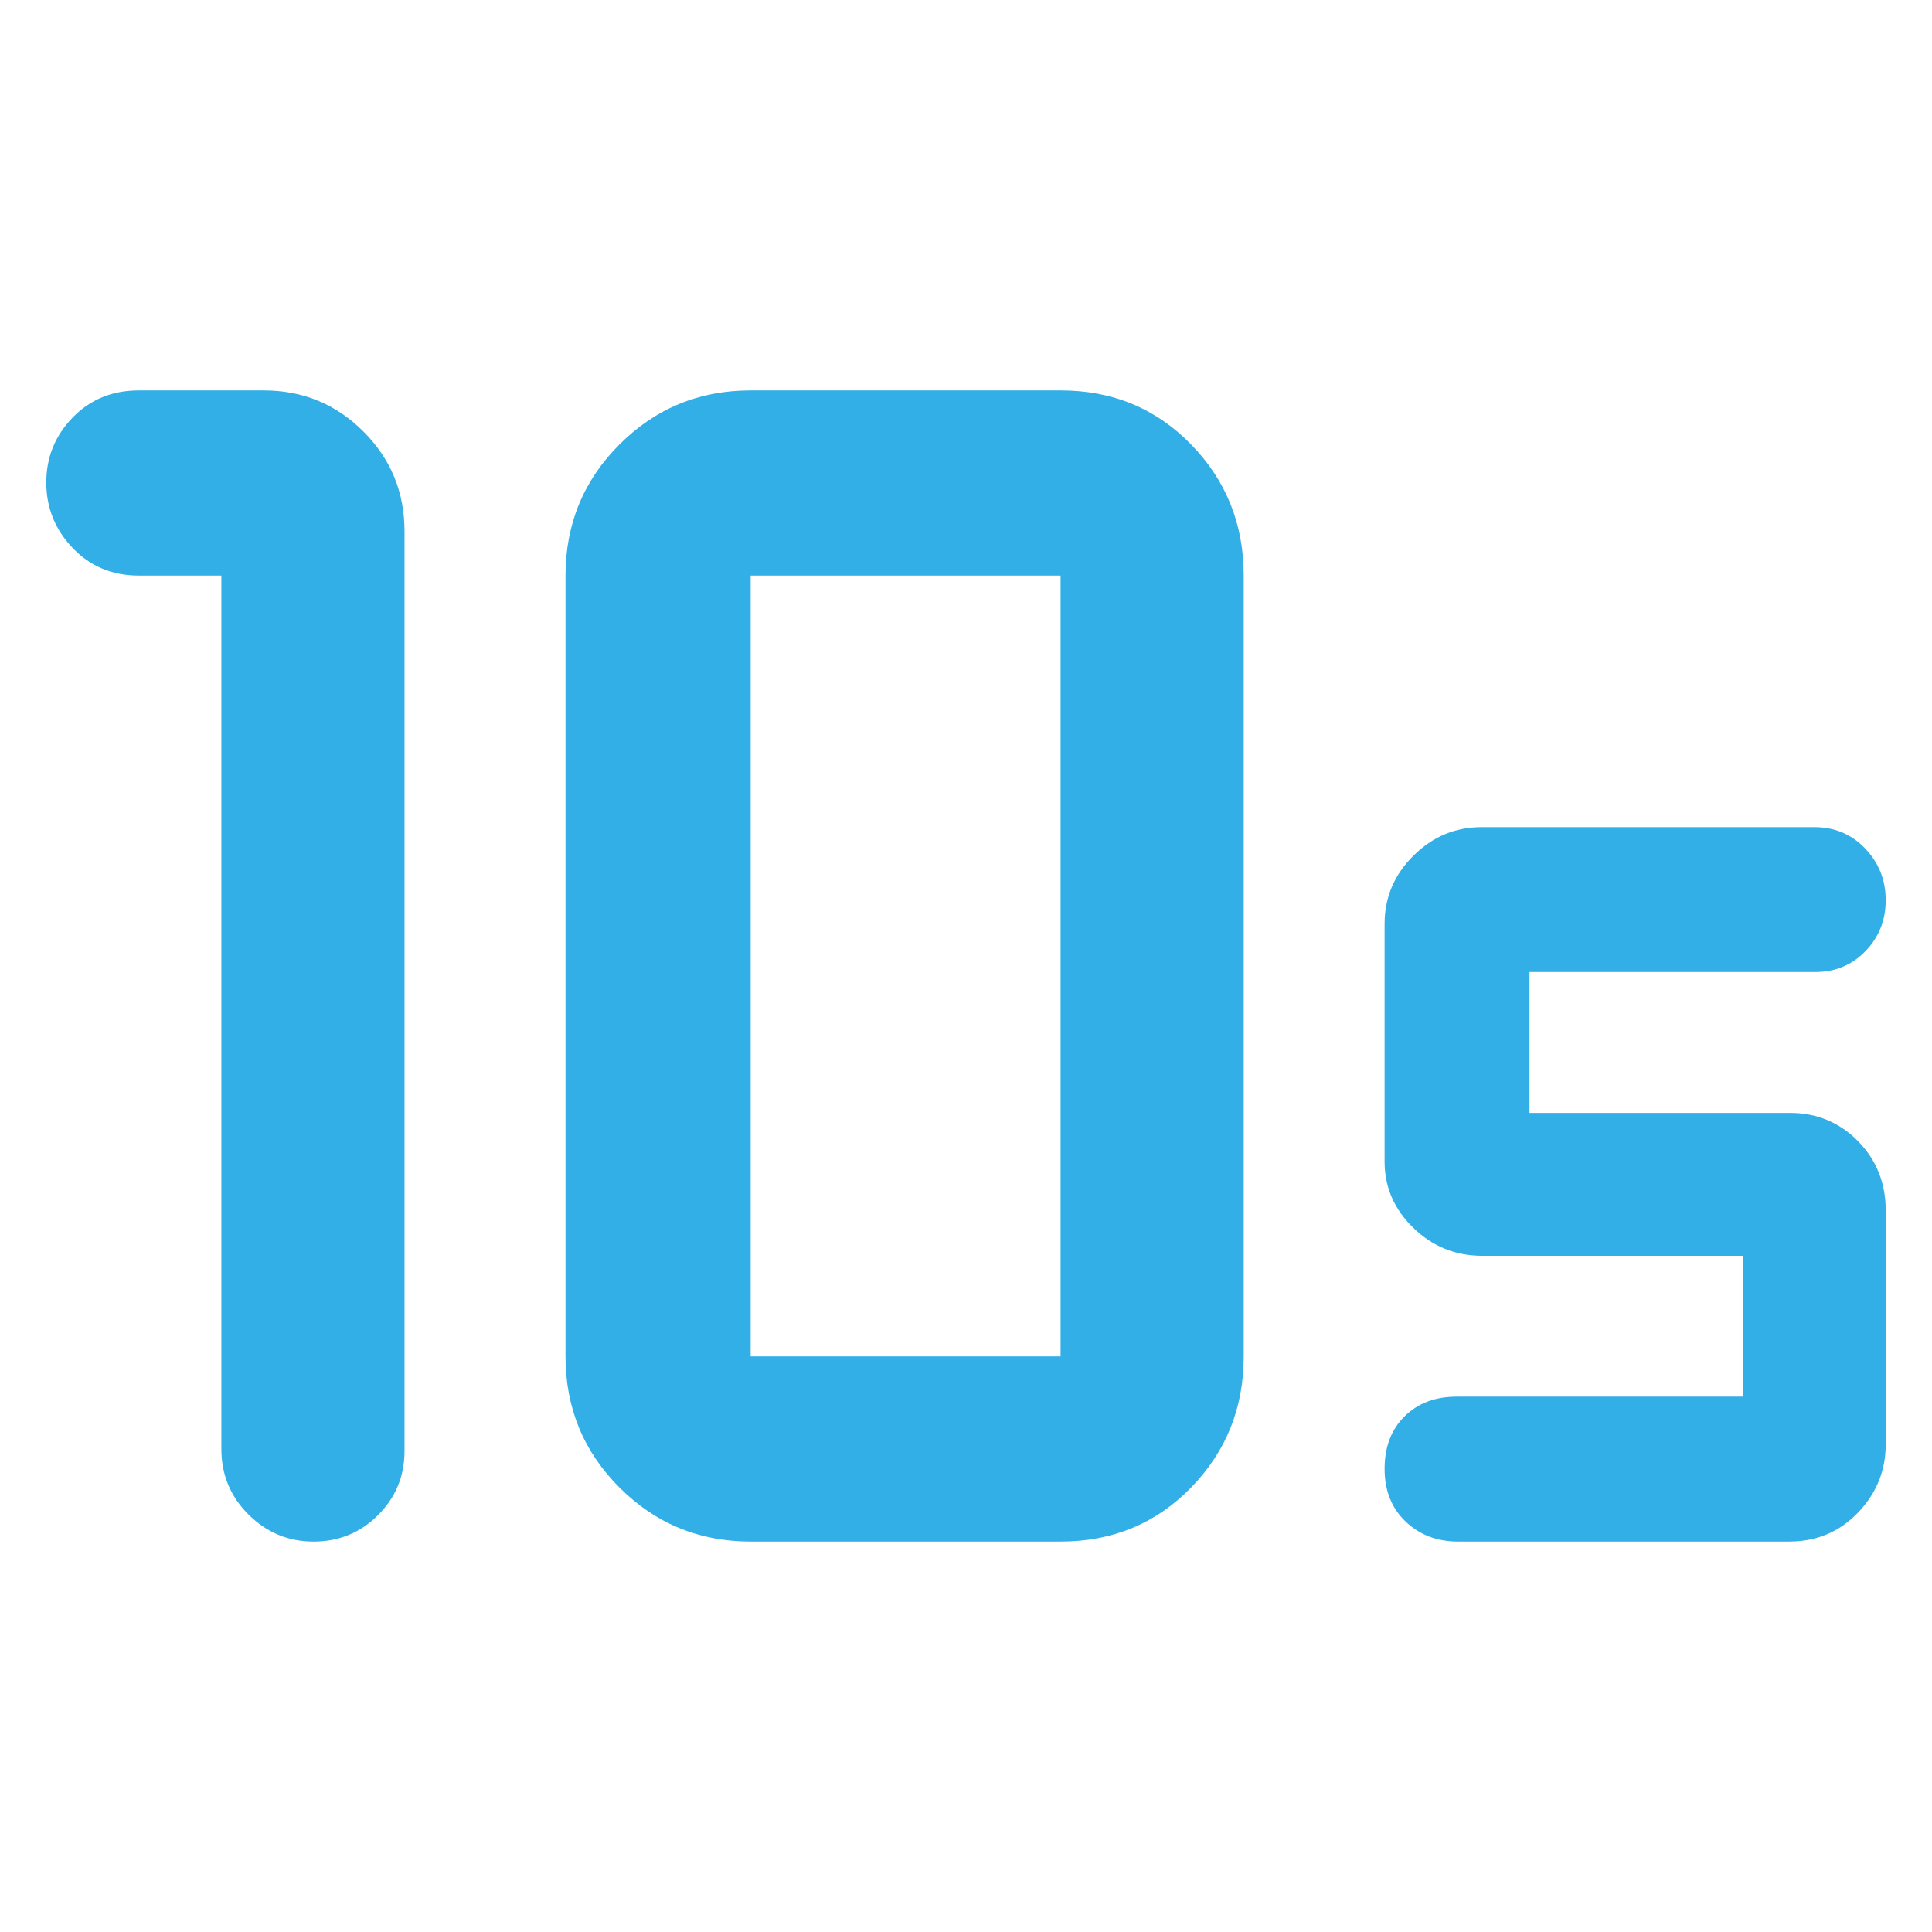 <svg xmlns="http://www.w3.org/2000/svg" height="48" viewBox="0 -960 960 960" width="48"><path fill="rgb(50, 175, 230)" d="M373-286h154v-388H373v388Zm0 92q-38.33 0-65.17-26.83Q281-247.67 281-286v-388q0-38.33 26.83-65.17Q334.67-766 373-766h154q38.67 0 64.83 26.83Q618-712.33 618-674v388q0 38.33-26.17 65.17Q565.67-194 527-194H373ZM110-674H69q-19.83 0-32.92-13.74Q23-701.47 23-720.24 23-739 36.08-752.5 49.17-766 69-766h62q29.17 0 49.58 20.42Q201-725.17 201-696v457q0 18.75-13.18 31.87-13.17 13.13-32 13.13-18.82 0-32.32-13.42Q110-220.83 110-240v-434Zm779 480H724.48q-15.63 0-26.06-9.98-10.42-9.97-10.42-26.2 0-16.22 9.92-26.02 9.93-9.8 25.83-9.8H866v-70H736.47q-19.88 0-34.17-13.87-14.3-13.87-14.3-32.91V-501q0-19.56 14.3-33.78Q716.59-549 736.26-549h165.29q15.17 0 25.31 10.69Q937-527.61 937-512.7t-10.06 25.31Q916.88-477 902-477H760v70h129.36q20.05 0 33.84 14 13.8 14 13.8 34.5v116.22q0 19.55-13.8 33.92Q909.41-194 889-194Z"/></svg>